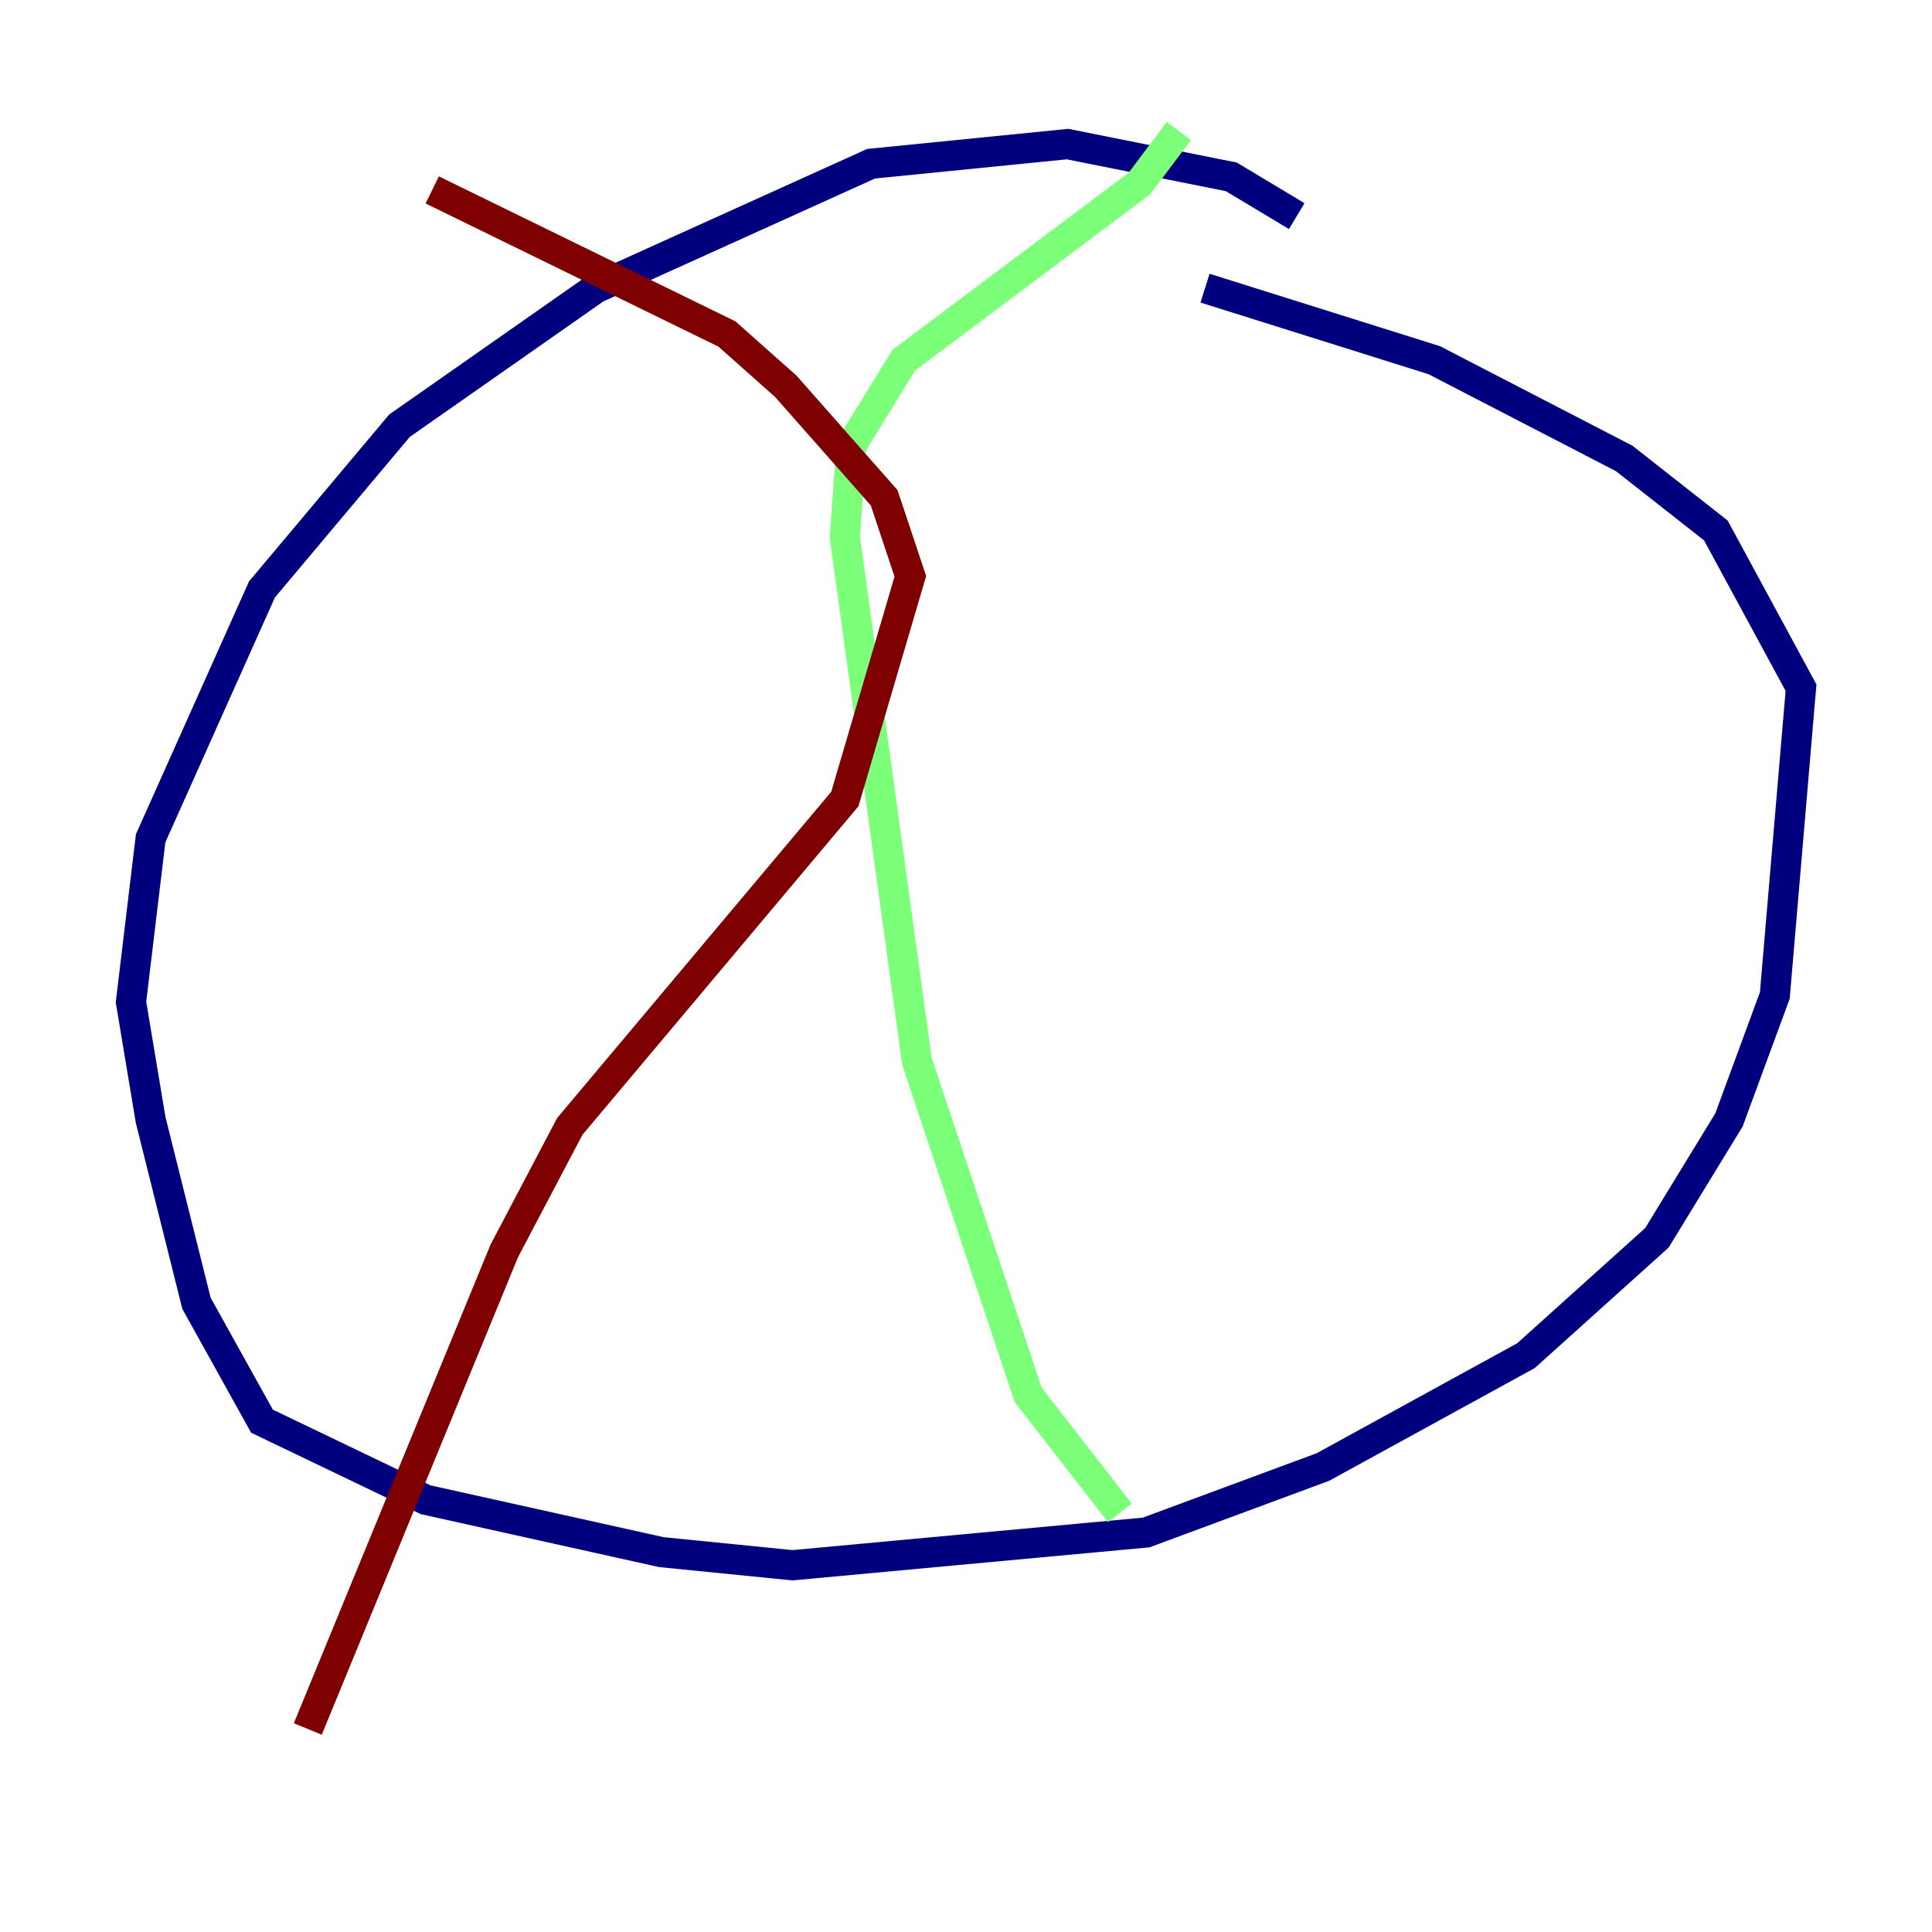 <?xml version="1.0" encoding="utf-8" ?>
<svg baseProfile="tiny" height="128" version="1.2" viewBox="0,0,128,128" width="128" xmlns="http://www.w3.org/2000/svg" xmlns:ev="http://www.w3.org/2001/xml-events" xmlns:xlink="http://www.w3.org/1999/xlink"><defs /><polyline fill="none" points="79.837,19.091 95.024,23.864 107.607,30.373 113.681,35.146 119.322,45.559 117.586,65.953 114.549,74.197 109.776,82.007 101.098,89.817 87.647,97.193 75.932,101.532 52.502,103.702 43.824,102.834 28.203,99.363 17.356,94.156 13.017,86.346 9.98,74.197 8.678,66.386 9.98,55.539 17.356,39.051 26.468,28.203 39.485,19.091 57.709,10.848 70.725,9.546 81.573,11.715 85.912,14.319" stroke="#00007f" stroke-width="2" /><polyline fill="none" points="78.102,8.678 75.498,12.149 59.878,23.864 56.407,29.505 55.973,35.58 60.746,70.291 68.122,92.42 74.197,100.231" stroke="#7cff79" stroke-width="2" /><polyline fill="none" points="28.637,12.583 48.163,22.129 52.068,25.6 58.576,32.976 60.312,38.183 55.973,52.936 37.749,74.63 33.41,82.875 20.393,114.549" stroke="#7f0000" stroke-width="2" /></svg>